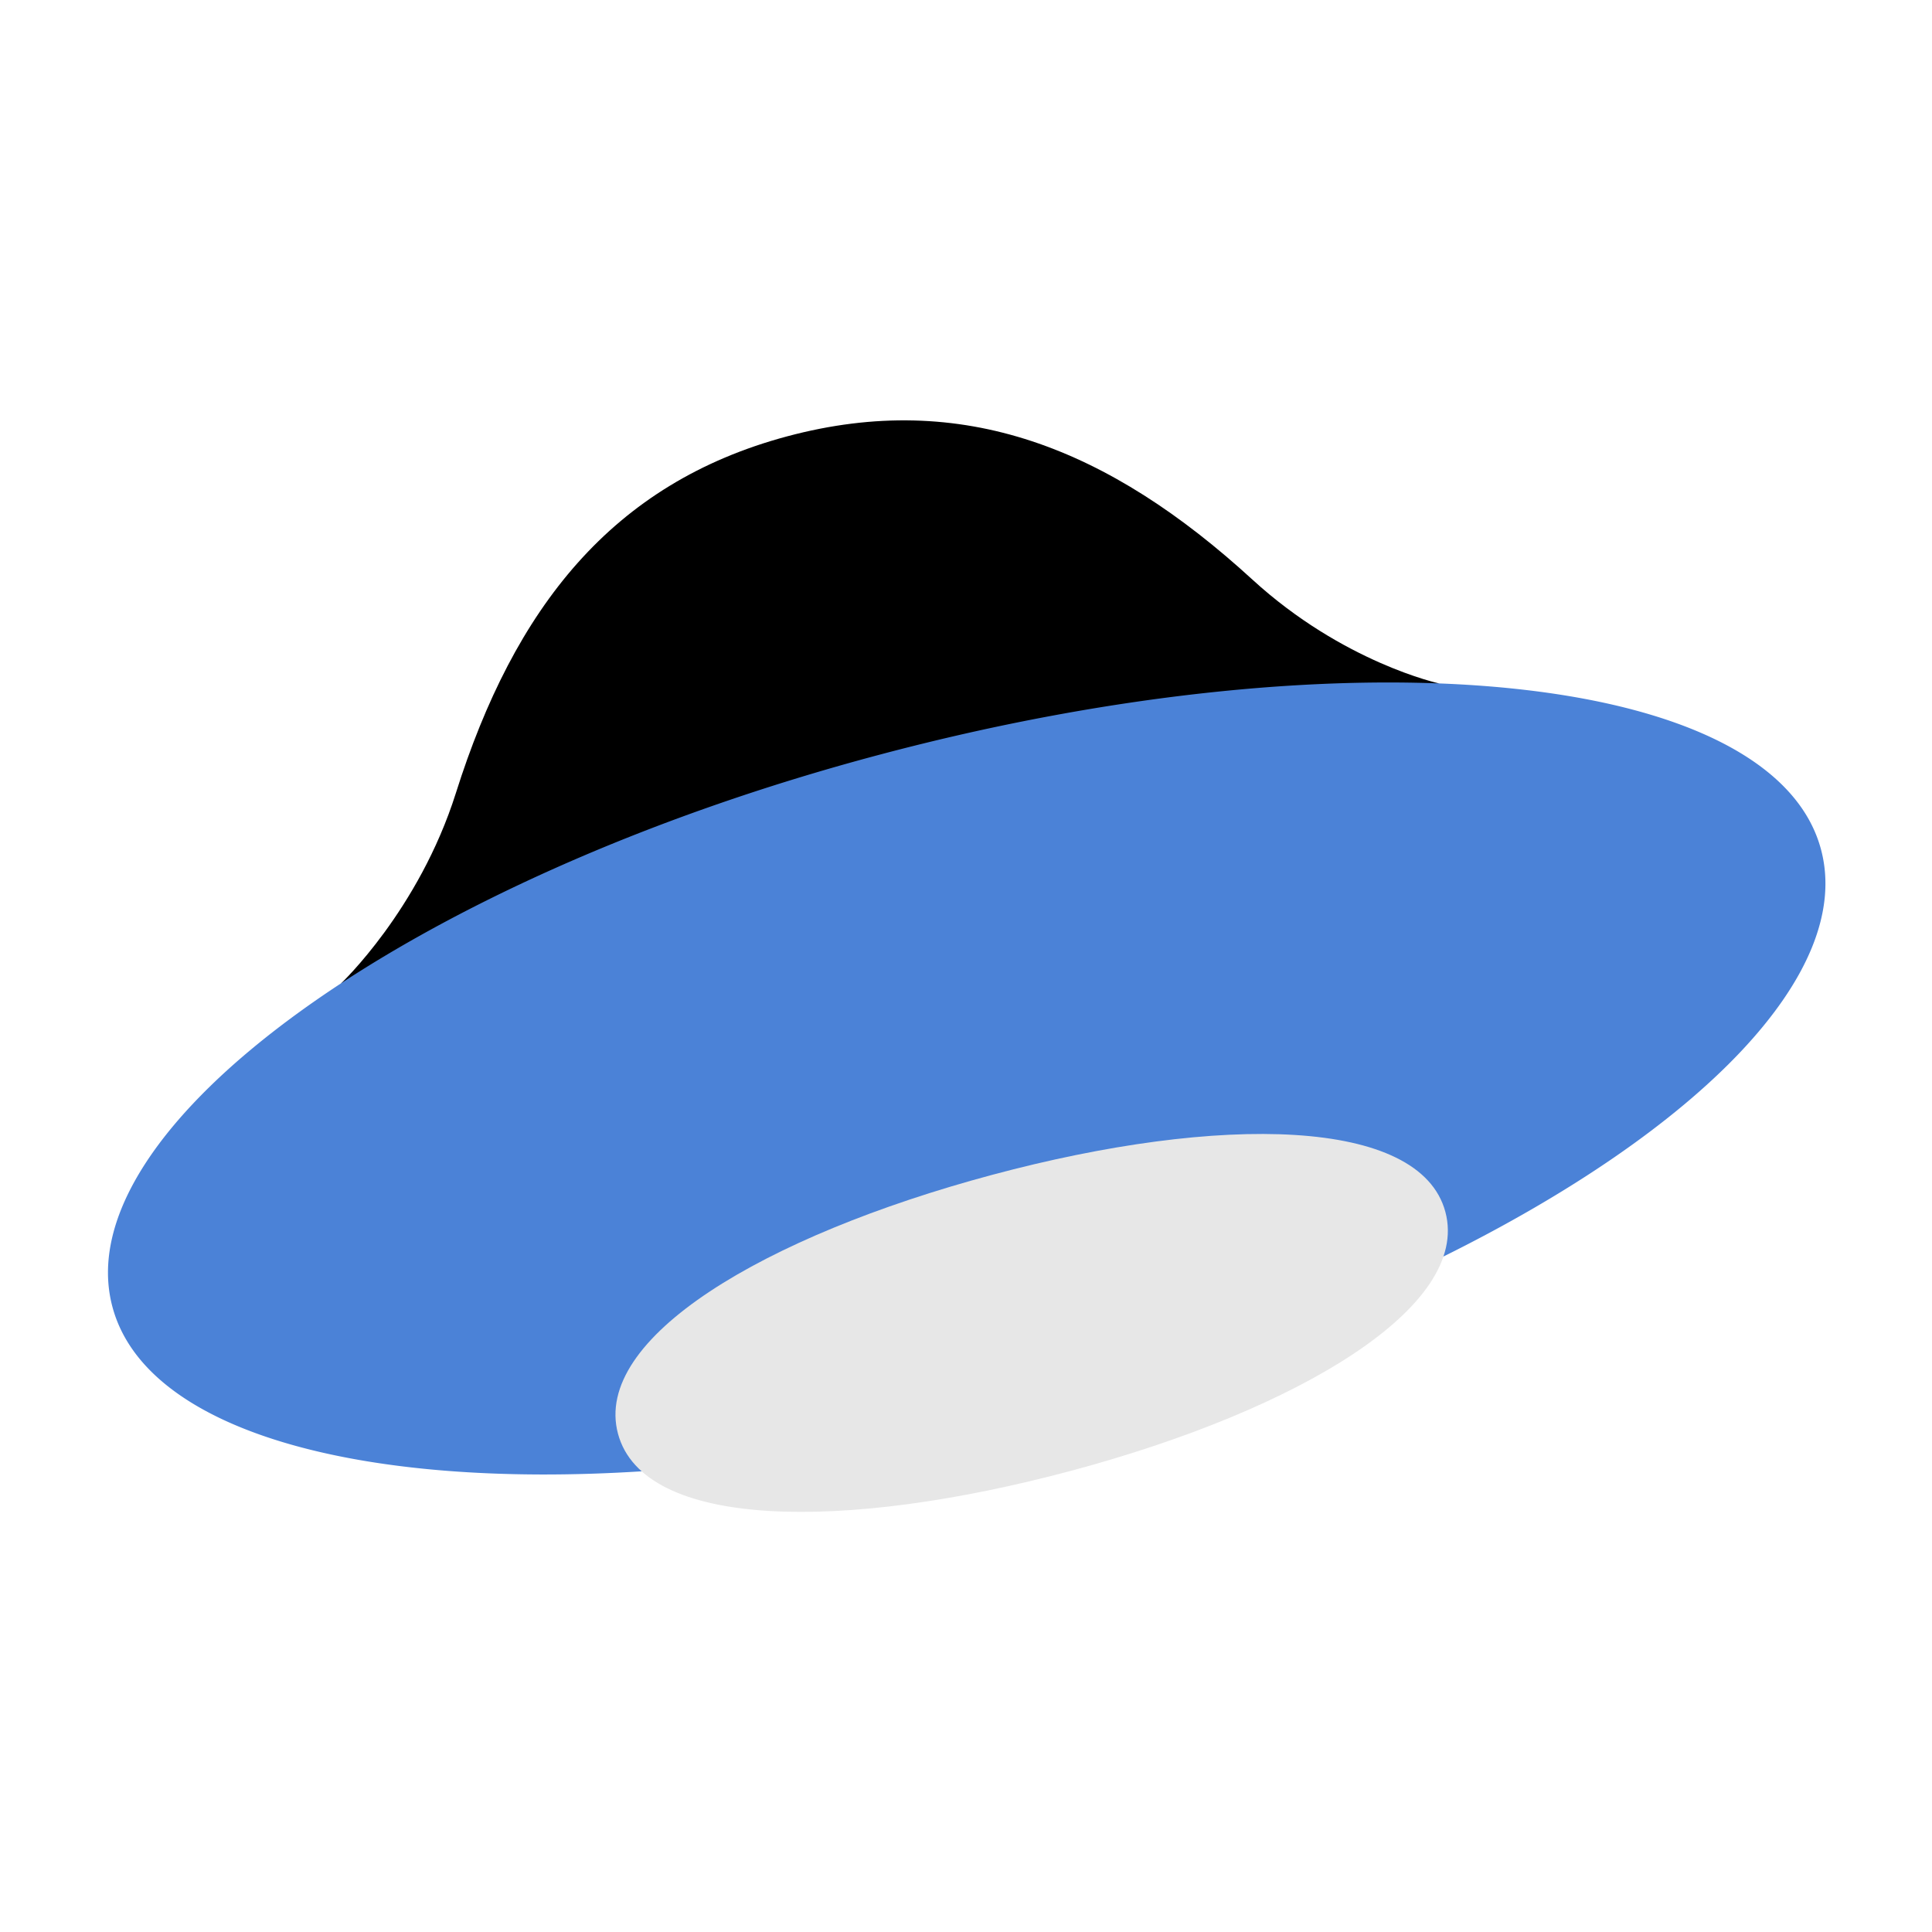 <svg xmlns="http://www.w3.org/2000/svg" xmlns:xlink="http://www.w3.org/1999/xlink" viewBox="0 0 40 40">
  <defs>
    <path d="M0 595.28h841.89V0H0Z" id="a"/>
  </defs>
  <defs>
    <clipPath clipPathUnits="userSpaceOnUse" id="b">
      <use transform="translate(-197.18 -292.96)" xlink:href="#a"/>
    </clipPath>
    <clipPath clipPathUnits="userSpaceOnUse" id="c">
      <use transform="translate(-247.67 -269)" xlink:href="#a"/>
    </clipPath>
    <clipPath clipPathUnits="userSpaceOnUse" id="d">
      <use transform="translate(-181.1 -213.8)" xlink:href="#a"/>
    </clipPath>
  </defs>
  <path d="M0 0c-12.73 11.66-25.77 16.9-41.34 12.73-15.57-4.17-24.24-15.23-29.44-31.7C-74.07-29.38-81-35.9-81-35.9l49.03 13.67 48.57 13S8.06-7.38 0 0" style="fill:#000;fill-opacity:1;fill-rule:nonzero;stroke:none" transform="matrix(.233 0 0 -.233 25.93 12)" clip-path="url(#b)"/>
  <path d="M0 0c-4.26 15.8-41.7 19.53-83.61 8.4-41.95-11.13-72.46-33.2-68.2-49.08 2.94-11 21.85-16.22 47.14-14.6a6.7 6.7 0 0 0-2.09 3.32c-2.3 8.61 13.05 17.5 33.22 22.91 20.17 5.4 37.8 5.12 40.05-3.28.35-1.3.29-2.6-.15-3.92C-10.86-24.98 2.98-11.03 0 0" style="fill:#4b82d7;fill-opacity:1;fill-rule:nonzero;stroke:none" transform="matrix(.233 0 0 -.233 37.7 17.58)" clip-path="url(#c)"/>
  <path d="M0 0c20.31 5.44 35.49 14.6 33.24 23s-19.97 8.73-40.28 3.29c-20.32-5.45-35.51-14.53-33.24-23C-38.01-5.18-20.31-5.44 0 0" style="fill:#e7e7e7;fill-opacity:1;fill-rule:nonzero;stroke:none" transform="matrix(.233 0 0 -.233 22.18 30.45)" clip-path="url(#d)"/>
</svg>
